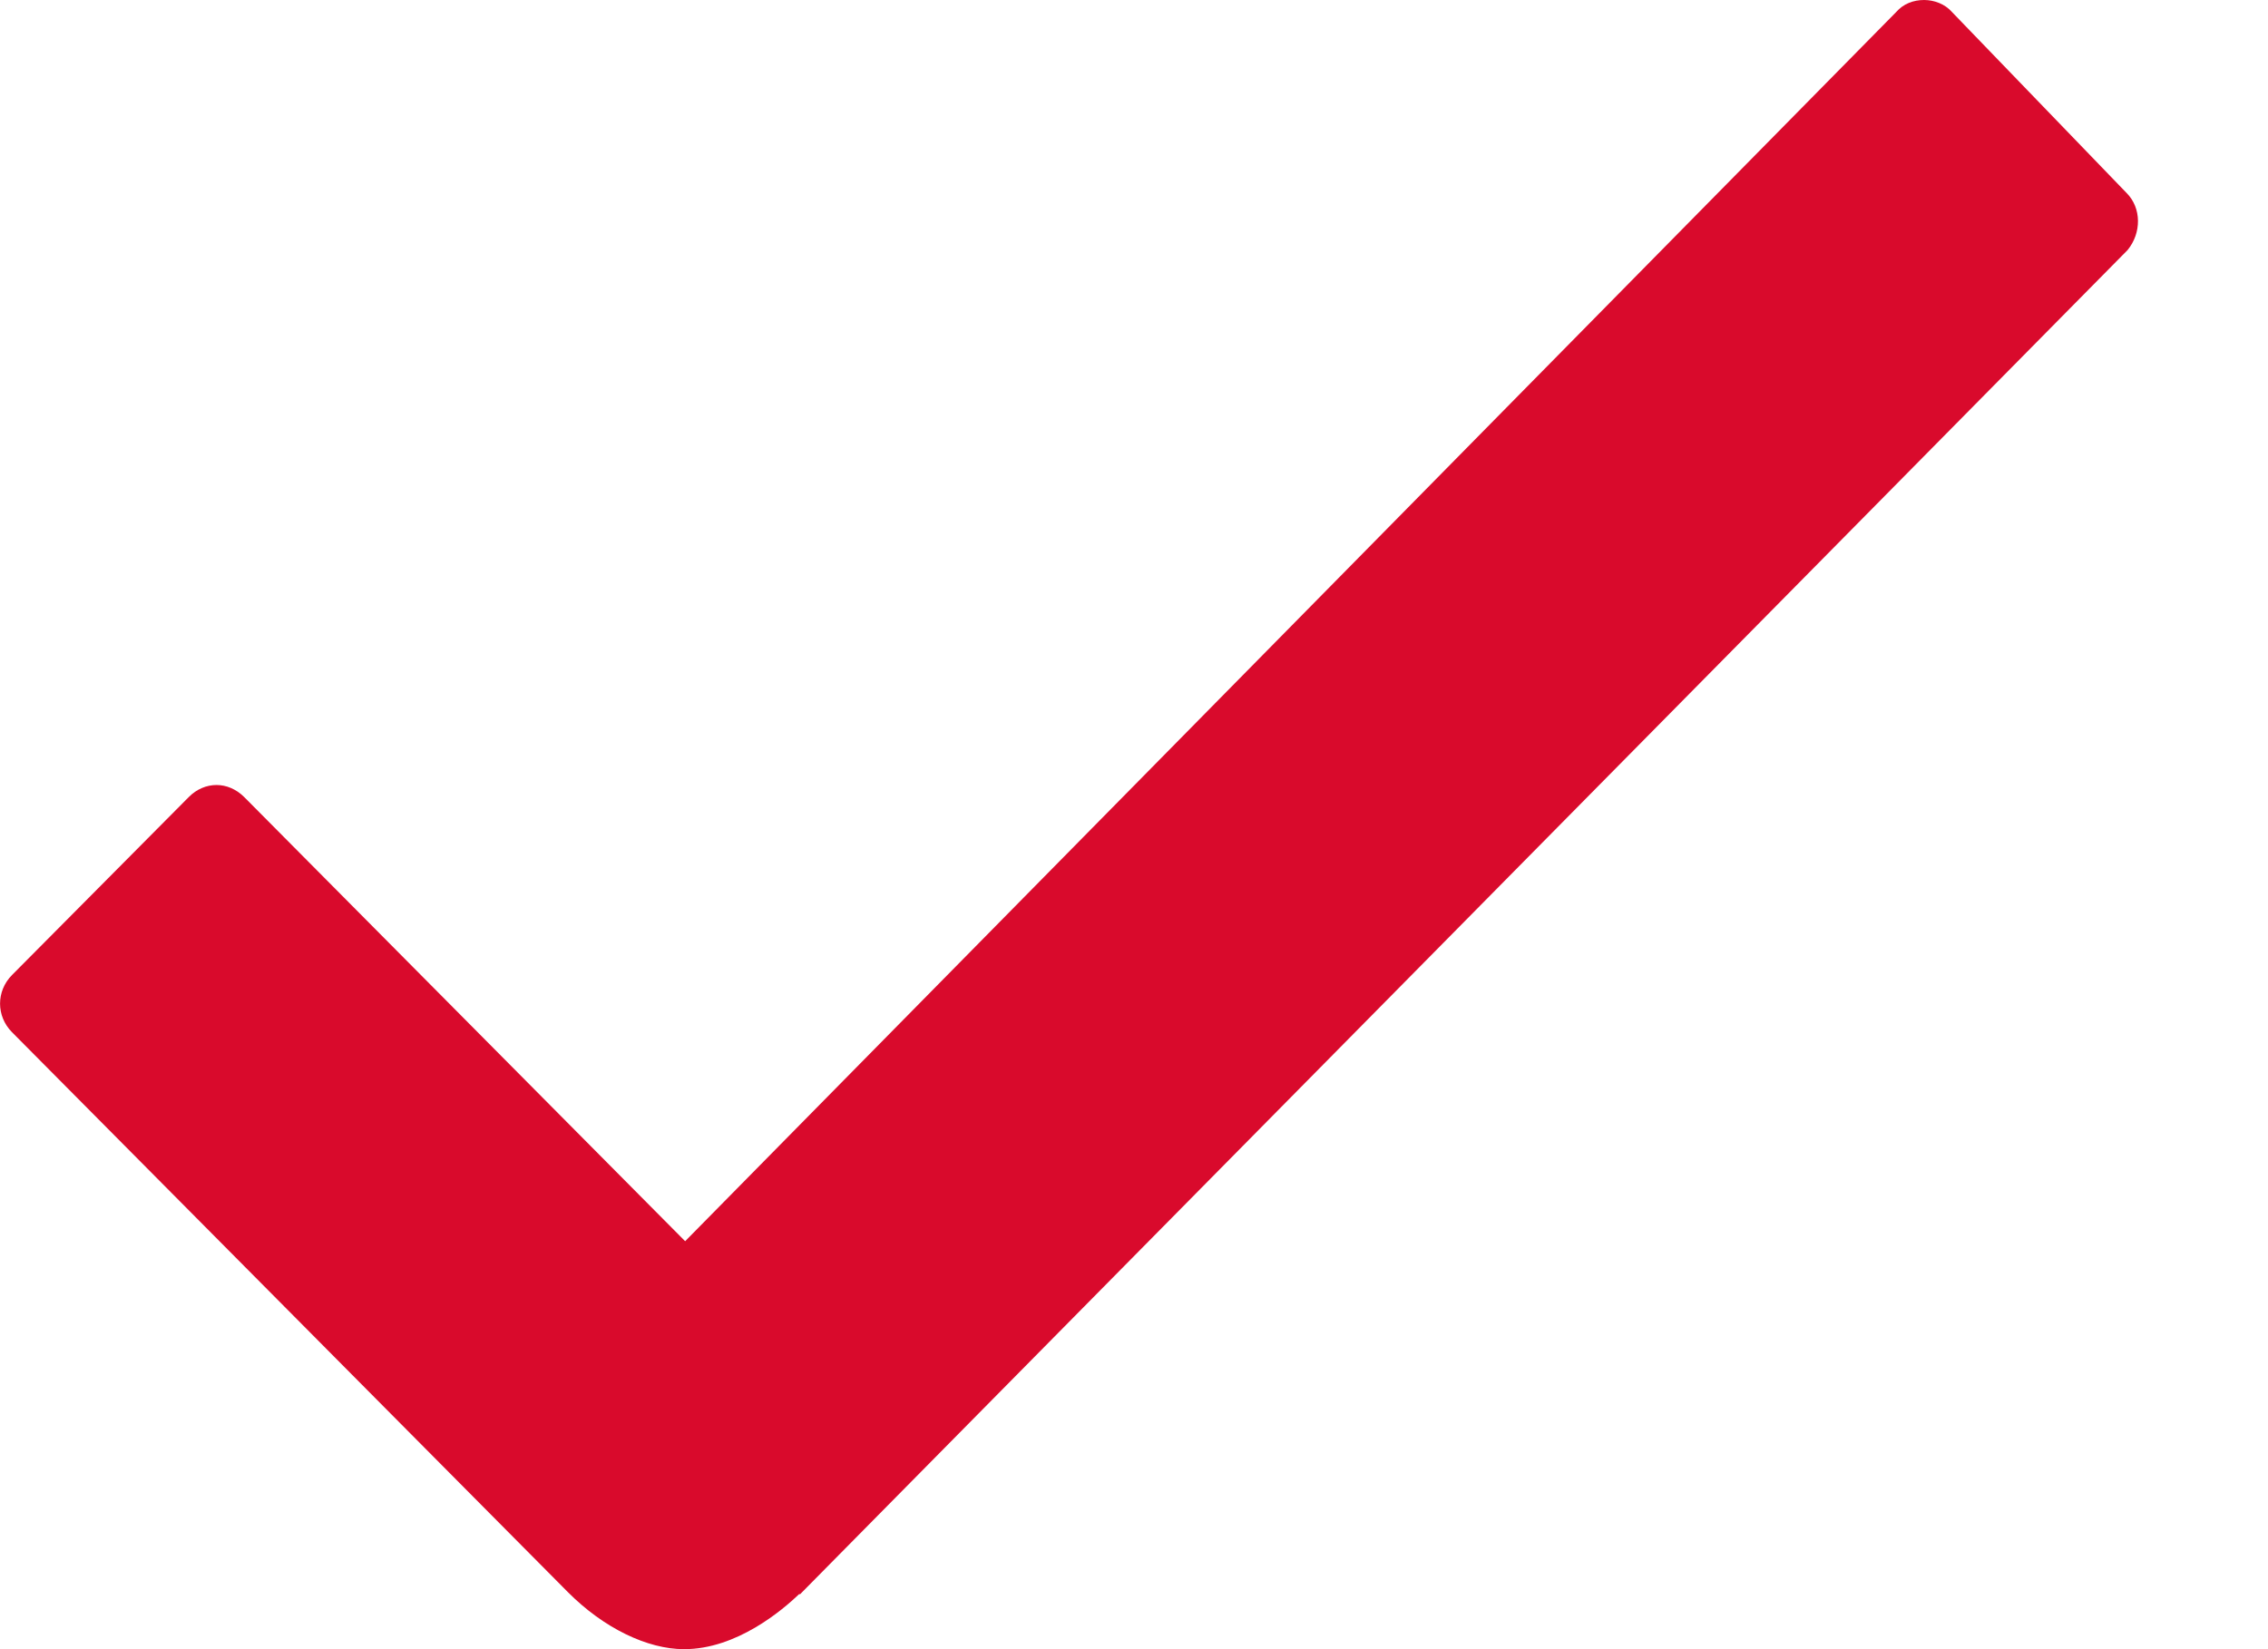 <svg width="11" height="8" viewBox="0 0 11 8" fill="none" xmlns="http://www.w3.org/2000/svg">
<path d="M10.314 0.936L9.467 0.058C9.433 0.019 9.38 0 9.332 0C9.279 0 9.231 0.019 9.197 0.058L3.323 6.021L1.185 3.867C1.146 3.828 1.098 3.808 1.05 3.808C1.002 3.808 0.953 3.828 0.915 3.867L0.058 4.73C-0.019 4.808 -0.019 4.929 0.058 5.007L2.754 7.723C2.928 7.898 3.14 8 3.318 8C3.573 8 3.794 7.811 3.876 7.733H3.881L10.319 1.213C10.387 1.13 10.387 1.009 10.314 0.936Z" fill="#D90A2C"/>
</svg>
